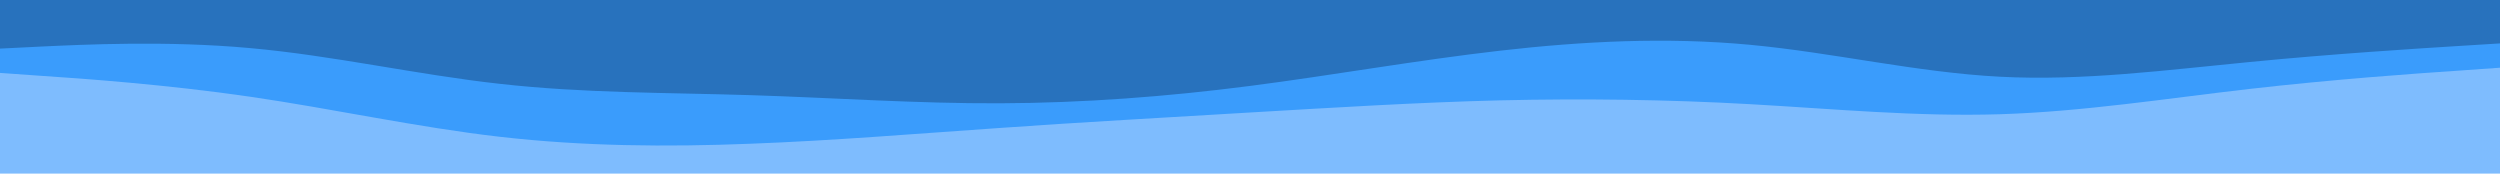 <svg id="visual" viewBox="0 0 1440 100" width="1440" height="100" xmlns="http://www.w3.org/2000/svg" xmlns:xlink="http://www.w3.org/1999/xlink" version="1.1"><path d="M0 30L24 28.8C48 27.7 96 25.3 144 29.7C192 34 240 45 288 50.3C336 55.7 384 55.3 432 56.8C480 58.3 528 61.7 576 61.5C624 61.3 672 57.7 720 51.5C768 45.3 816 36.7 864 31.2C912 25.7 960 23.3 1008 27.8C1056 32.3 1104 43.7 1152 46.2C1200 48.7 1248 42.3 1296 37.7C1344 33 1392 30 1416 28.5L1440 27L1440 0L1416 0C1392 0 1344 0 1296 0C1248 0 1200 0 1152 0C1104 0 1056 0 1008 0C960 0 912 0 864 0C816 0 768 0 720 0C672 0 624 0 576 0C528 0 480 0 432 0C384 0 336 0 288 0C240 0 192 0 144 0C96 0 48 0 24 0L0 0Z" fill="#2872bd"></path><path d="M0 44L24 45.7C48 47.3 96 50.7 144 57.7C192 64.7 240 75.3 288 80.8C336 86.3 384 86.7 432 84.8C480 83 528 79 576 75.7C624 72.3 672 69.7 720 66.8C768 64 816 61 864 59.8C912 58.7 960 59.3 1008 62C1056 64.7 1104 69.3 1152 67.8C1200 66.3 1248 58.7 1296 53.2C1344 47.7 1392 44.3 1416 42.7L1440 41L1440 25L1416 26.5C1392 28 1344 31 1296 35.7C1248 40.3 1200 46.7 1152 44.2C1104 41.7 1056 30.3 1008 25.8C960 21.3 912 23.7 864 29.2C816 34.7 768 43.3 720 49.5C672 55.7 624 59.3 576 59.5C528 59.7 480 56.3 432 54.8C384 53.3 336 53.7 288 48.3C240 43 192 32 144 27.7C96 23.3 48 25.7 24 26.8L0 28Z" fill="#3a9cfc"></path><path d="M0 101L24 101C48 101 96 101 144 101C192 101 240 101 288 101C336 101 384 101 432 101C480 101 528 101 576 101C624 101 672 101 720 101C768 101 816 101 864 101C912 101 960 101 1008 101C1056 101 1104 101 1152 101C1200 101 1248 101 1296 101C1344 101 1392 101 1416 101L1440 101L1440 39L1416 40.7C1392 42.3 1344 45.7 1296 51.2C1248 56.7 1200 64.3 1152 65.8C1104 67.3 1056 62.7 1008 60C960 57.3 912 56.7 864 57.8C816 59 768 62 720 64.8C672 67.7 624 70.3 576 73.7C528 77 480 81 432 82.8C384 84.7 336 84.3 288 78.8C240 73.3 192 62.7 144 55.7C96 48.7 48 45.3 24 43.7L0 42Z" fill="#7ebcfe"></path></svg>